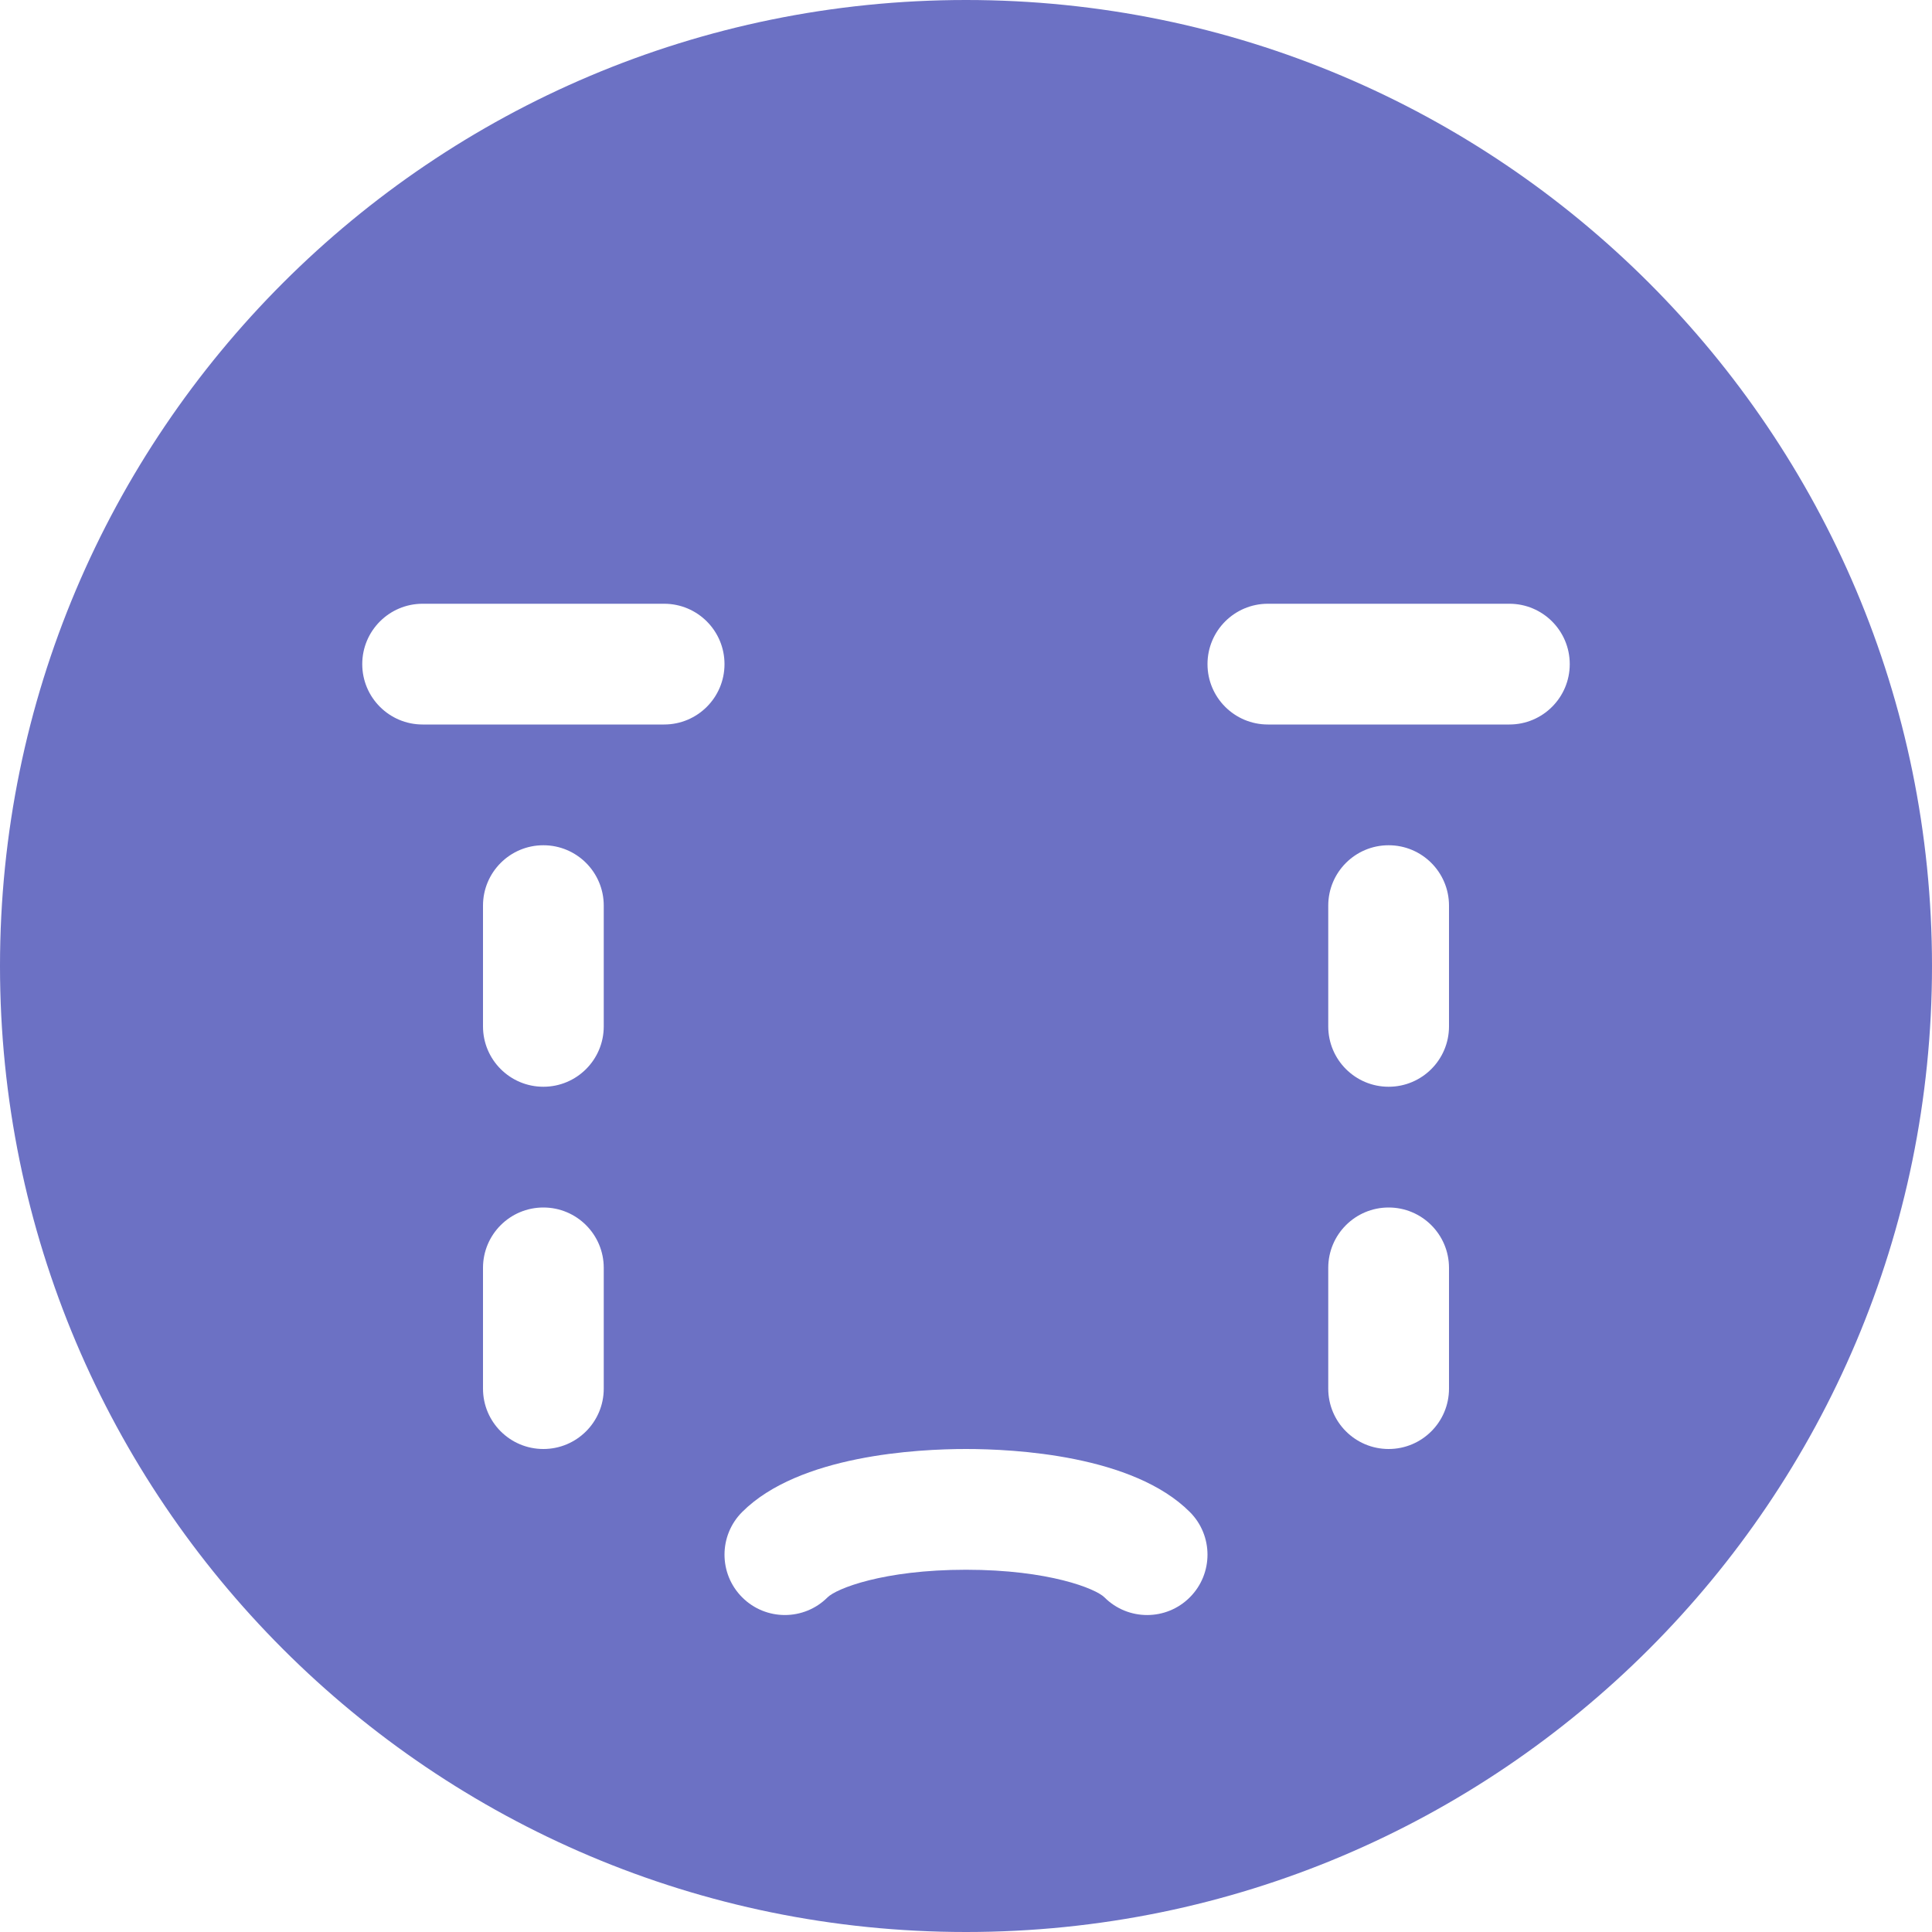 <!DOCTYPE svg PUBLIC "-//W3C//DTD SVG 1.1//EN" "http://www.w3.org/Graphics/SVG/1.1/DTD/svg11.dtd">
<svg xmlns="http://www.w3.org/2000/svg" xmlns:xlink="http://www.w3.org/1999/xlink" version="1.1" width="64px" height="64px" viewBox="0 0 64 64">
<path d="M32 0c-17.673 0-32 14.327-32 32s14.327 32 32 32 32-14.327 32-32-14.327-32-32-32zM20 46c0 1.105-0.895 2-2 2s-2-0.895-2-2v-4c0-1.105 0.895-2 2-2s2 0.895 2 2v4zM20 34c0 1.105-0.895 2-2 2s-2-0.895-2-2v-4c0-1.105 0.895-2 2-2s2 0.895 2 2v4zM22 24h-8c-1.104 0-2-0.895-2-2s0.896-2 2-2h8c1.105 0 2 0.895 2 2s-0.895 2-2 2zM39.414 52.914c-0.391 0.391-0.902 0.586-1.414 0.586s-1.024-0.195-1.414-0.586c-0.286-0.286-1.839-0.914-4.586-0.914s-4.299 0.628-4.586 0.914c-0.781 0.781-2.047 0.781-2.828 0s-0.781-2.047 0-2.828c1.883-1.883 5.812-2.086 7.414-2.086s5.532 0.203 7.414 2.086c0.781 0.781 0.781 2.047 0 2.828zM48 46c0 1.105-0.895 2-2 2s-2-0.895-2-2v-4c0-1.105 0.895-2 2-2s2 0.895 2 2v4zM48 34c0 1.105-0.895 2-2 2s-2-0.895-2-2v-4c0-1.105 0.895-2 2-2s2 0.895 2 2v4zM50 24h-8c-1.105 0-2-0.895-2-2s0.895-2 2-2h8c1.105 0 2 0.895 2 2s-0.895 2-2 2z" fill="#6c71c4"/>
</svg>